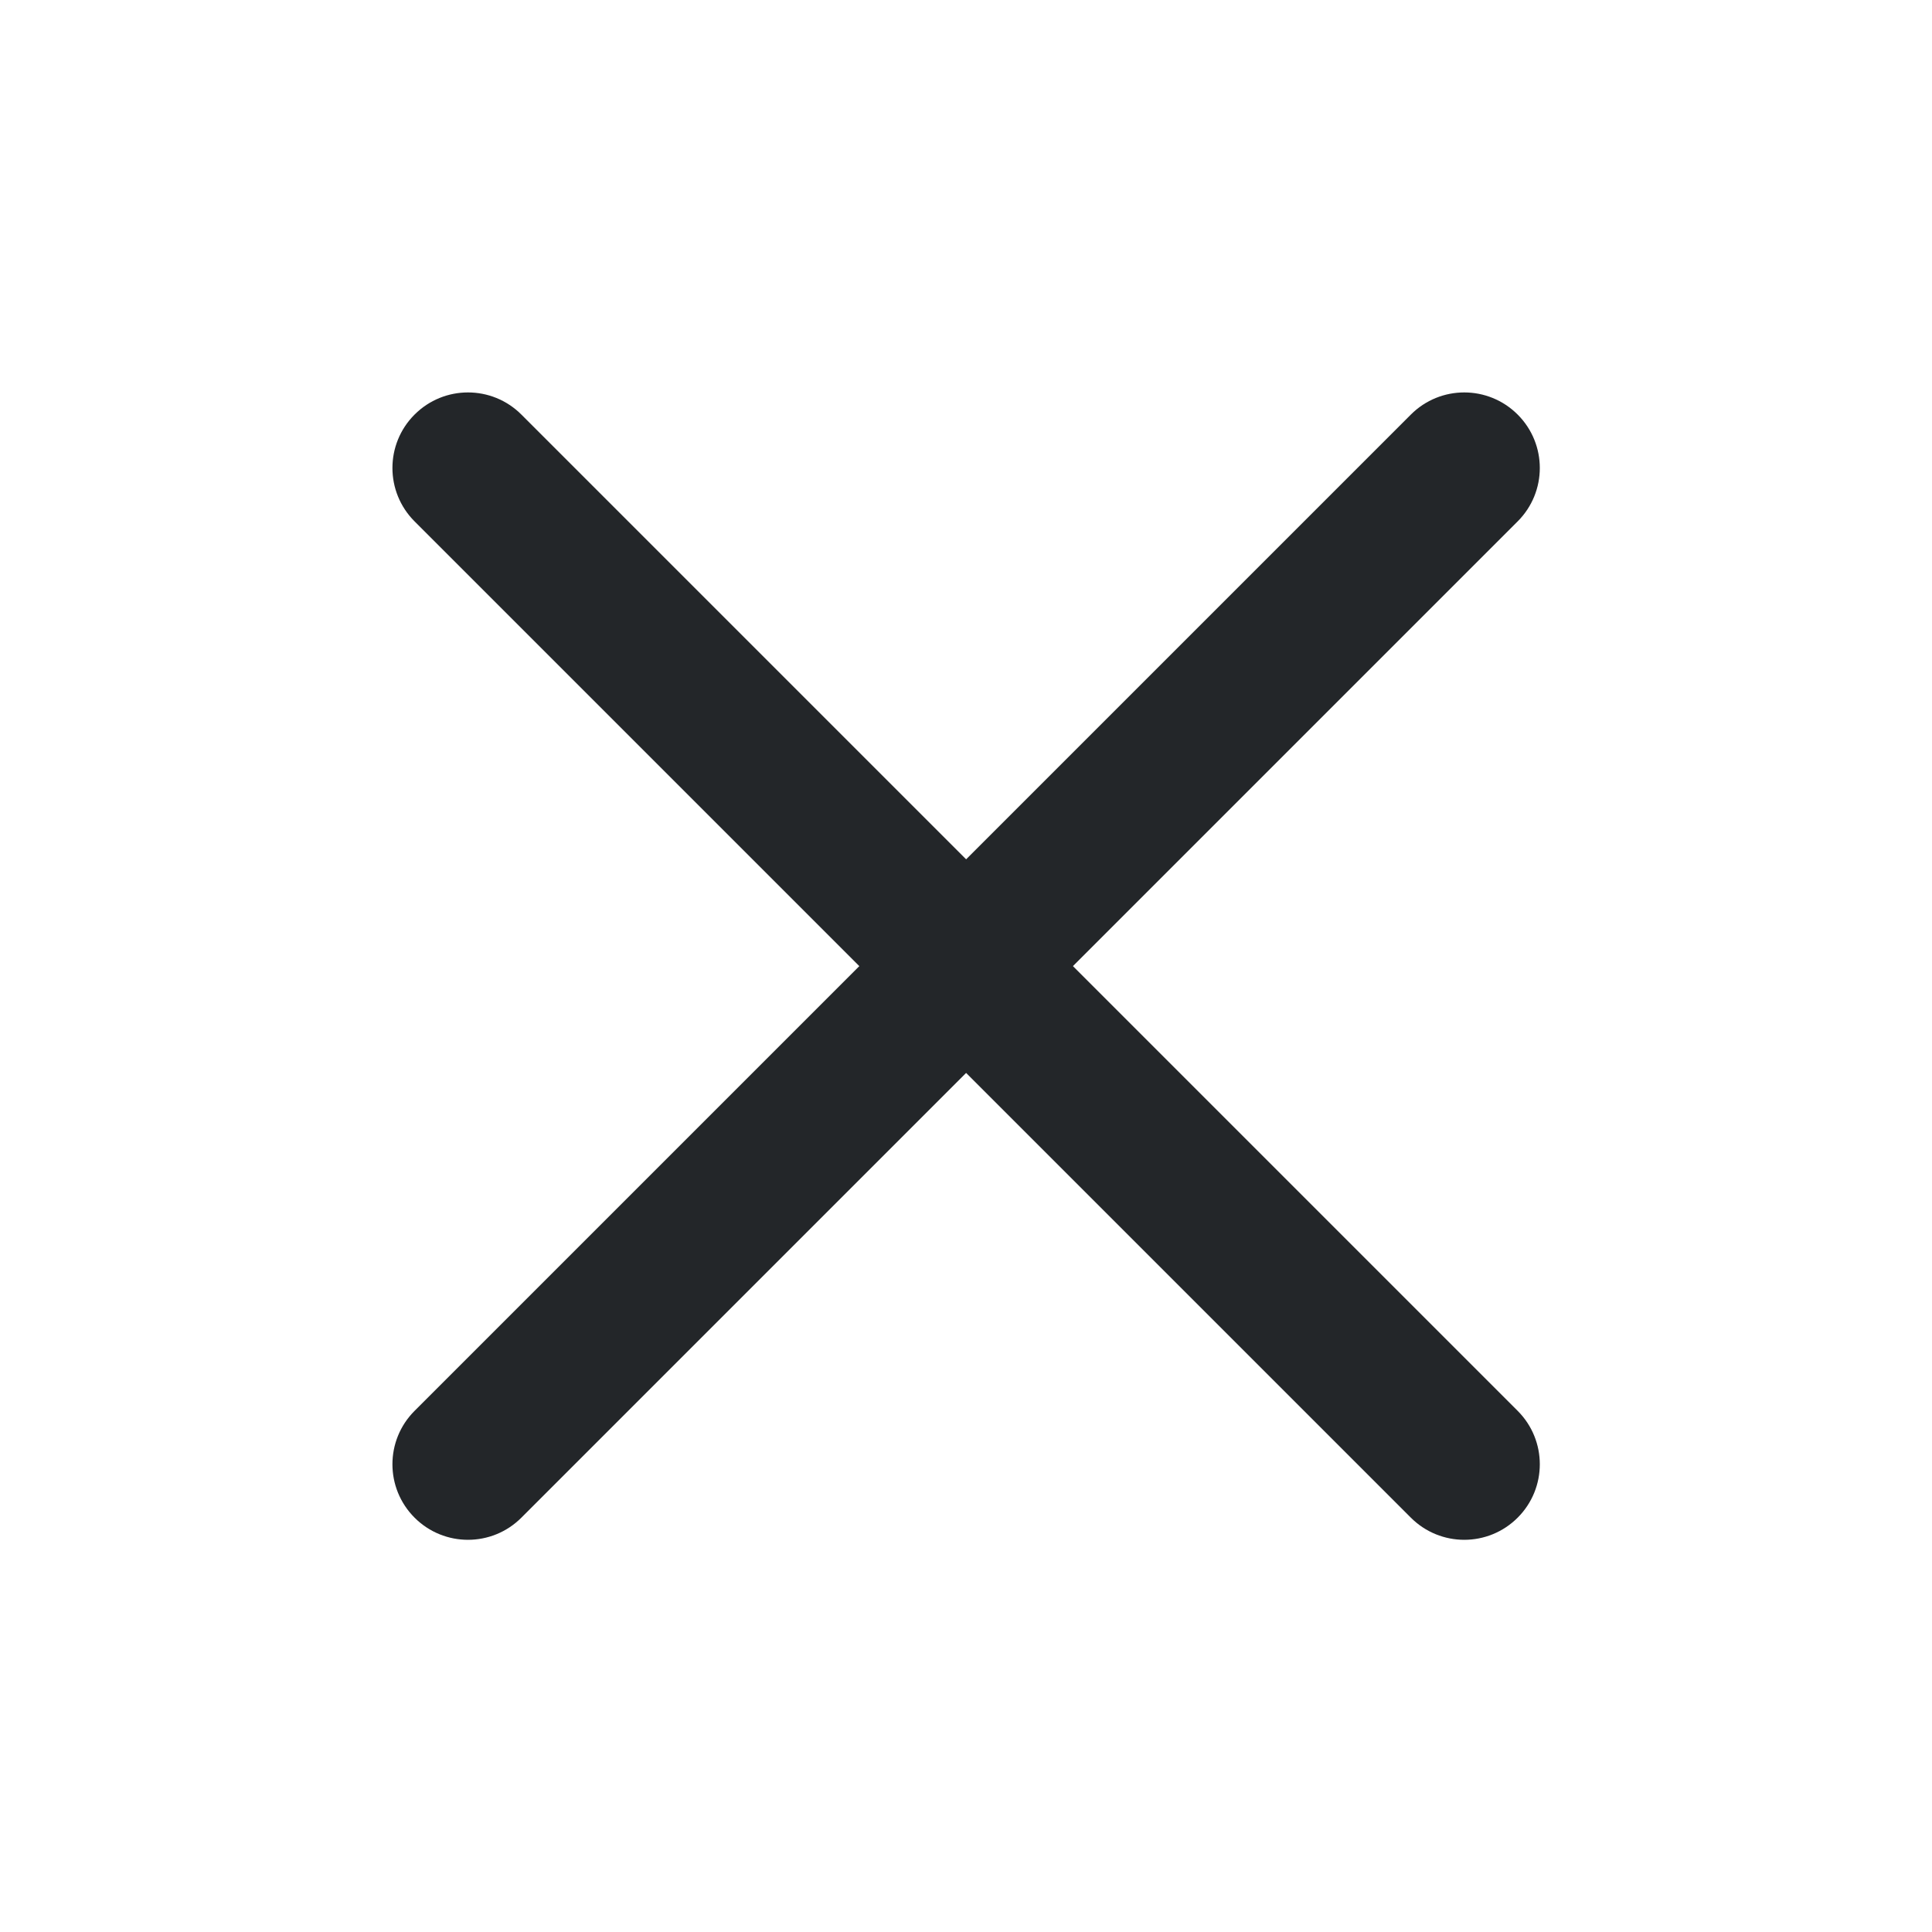 <?xml version='1.0' encoding='UTF-8' standalone='no'?>
<svg baseProfile="tiny" height="8.467mm" version="1.2" viewBox="0 0 64 64" width="8.467mm" xmlns="http://www.w3.org/2000/svg" xmlns:xlink="http://www.w3.org/1999/xlink">
    <style id="current-color-scheme" type="text/css">.ColorScheme-Text {color:#232629;}</style>
    <title>Qt SVG Document</title>
    <desc>Auto-generated by Klassy window decoration</desc>
    <defs/>
    <g fill="none" fill-rule="evenodd" stroke="black" stroke-linecap="square" stroke-linejoin="bevel" stroke-width="1">
        <g class="ColorScheme-Text" fill="currentColor" fill-opacity="1" font-family="Noto Sans" font-size="26.667" font-style="normal" font-weight="400" stroke="none" transform="matrix(3.556,0,0,3.556,0,0)">
            <path d="M4.857,3.862 L14.138,13.143 C14.413,13.418 14.413,13.863 14.138,14.138 C13.863,14.413 13.418,14.413 13.143,14.138 L3.862,4.857 C3.587,4.582 3.587,4.137 3.862,3.862 C4.137,3.587 4.582,3.587 4.857,3.862 " fill-rule="nonzero" vector-effect="none"/>
            <path d="M14.138,4.857 L4.857,14.138 C4.582,14.413 4.137,14.413 3.862,14.138 C3.587,13.863 3.587,13.418 3.862,13.143 L13.143,3.862 C13.418,3.587 13.863,3.587 14.138,3.862 C14.413,4.137 14.413,4.582 14.138,4.857 " fill-rule="nonzero" vector-effect="none"/>
        </g>
    </g>
</svg>
